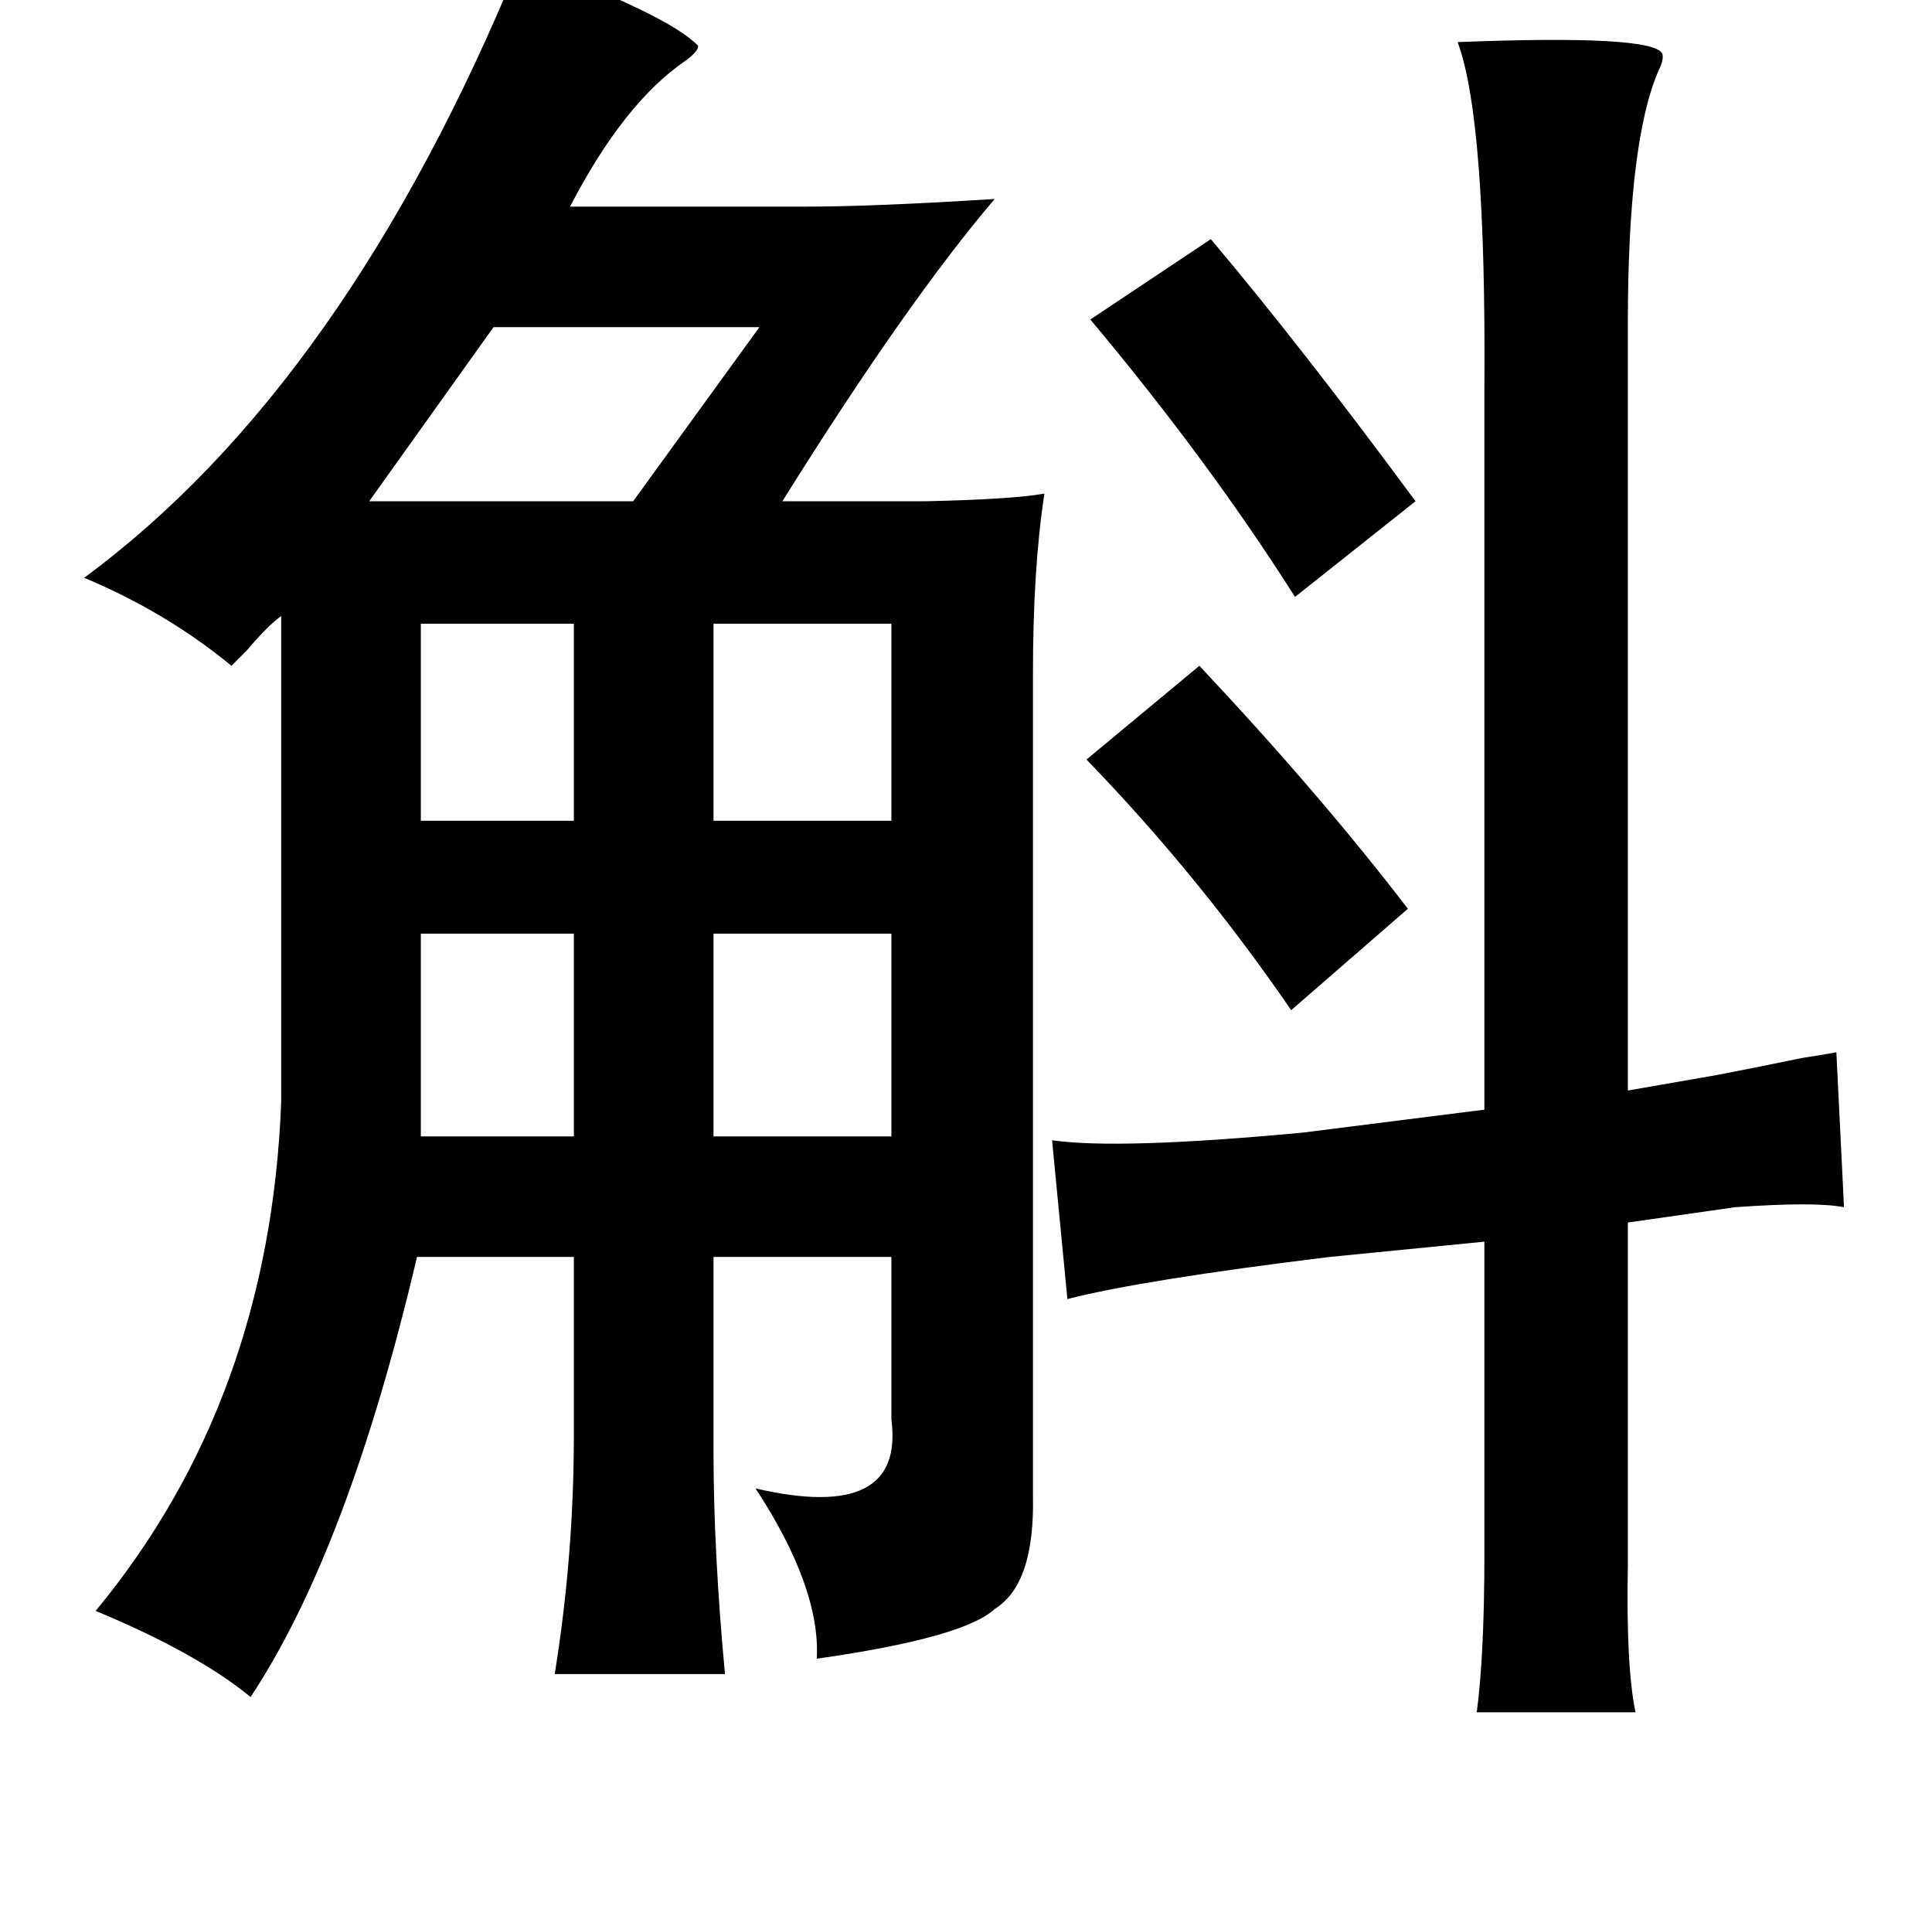 <?xml version="1.0" standalone="no"?>
<!DOCTYPE svg PUBLIC "-//W3C//DTD SVG 1.1//EN" "http://www.w3.org/Graphics/SVG/1.1/DTD/svg11.dtd" >
<svg xmlns="http://www.w3.org/2000/svg" xmlns:xlink="http://www.w3.org/1999/xlink" version="1.1" viewBox="-10 0 1010 1000">
   <path fill="currentColor"
d="M752 22q102 -4 107 6q1 3 -2 9q-16 37 -16 132v401l46 -8q21 -4 45 -9q13 -2 18 -3l4 81q-15 -3 -57 0l-56 8v179q-1 53 4 77h-83q4 -30 4 -83v-163l-81 8q-98 12 -137 22l-8 -83q35 5 131 -4l95 -12v-28v-349q1 -141 -14 -181zM623 125q48 57 107 137l-63 50
q-45 -71 -107 -145zM617 348q63 67 109 127l-61 53q-48 -70 -107 -131zM262 -21q78 29 93 45q0 3 -7 8q-32 22 -60 76h123q36 0 99 -4q-46 54 -111 158h75q45 -1 62 -4q-6 39 -6 94v430q1 46 -20 59q-16 15 -93 26q2 -37 -32 -89q78 18 71 -36v-85h-93v101q0 53 6 117h-89
q10 -62 10 -125v-93h-82q-36 153 -87 230q-28 -23 -81 -45q91 -110 97 -266v-254q-7 5 -18 18l-8 8q-34 -28 -77 -46q137 -101 228 -323zM387 171h-139l-65 91h138zM210 326v103h80v-103h-80zM456 326h-93v103h93v-103zM290 488h-80v106h80v-106zM363 488v106h93v-106h-93z
" />
</svg>
